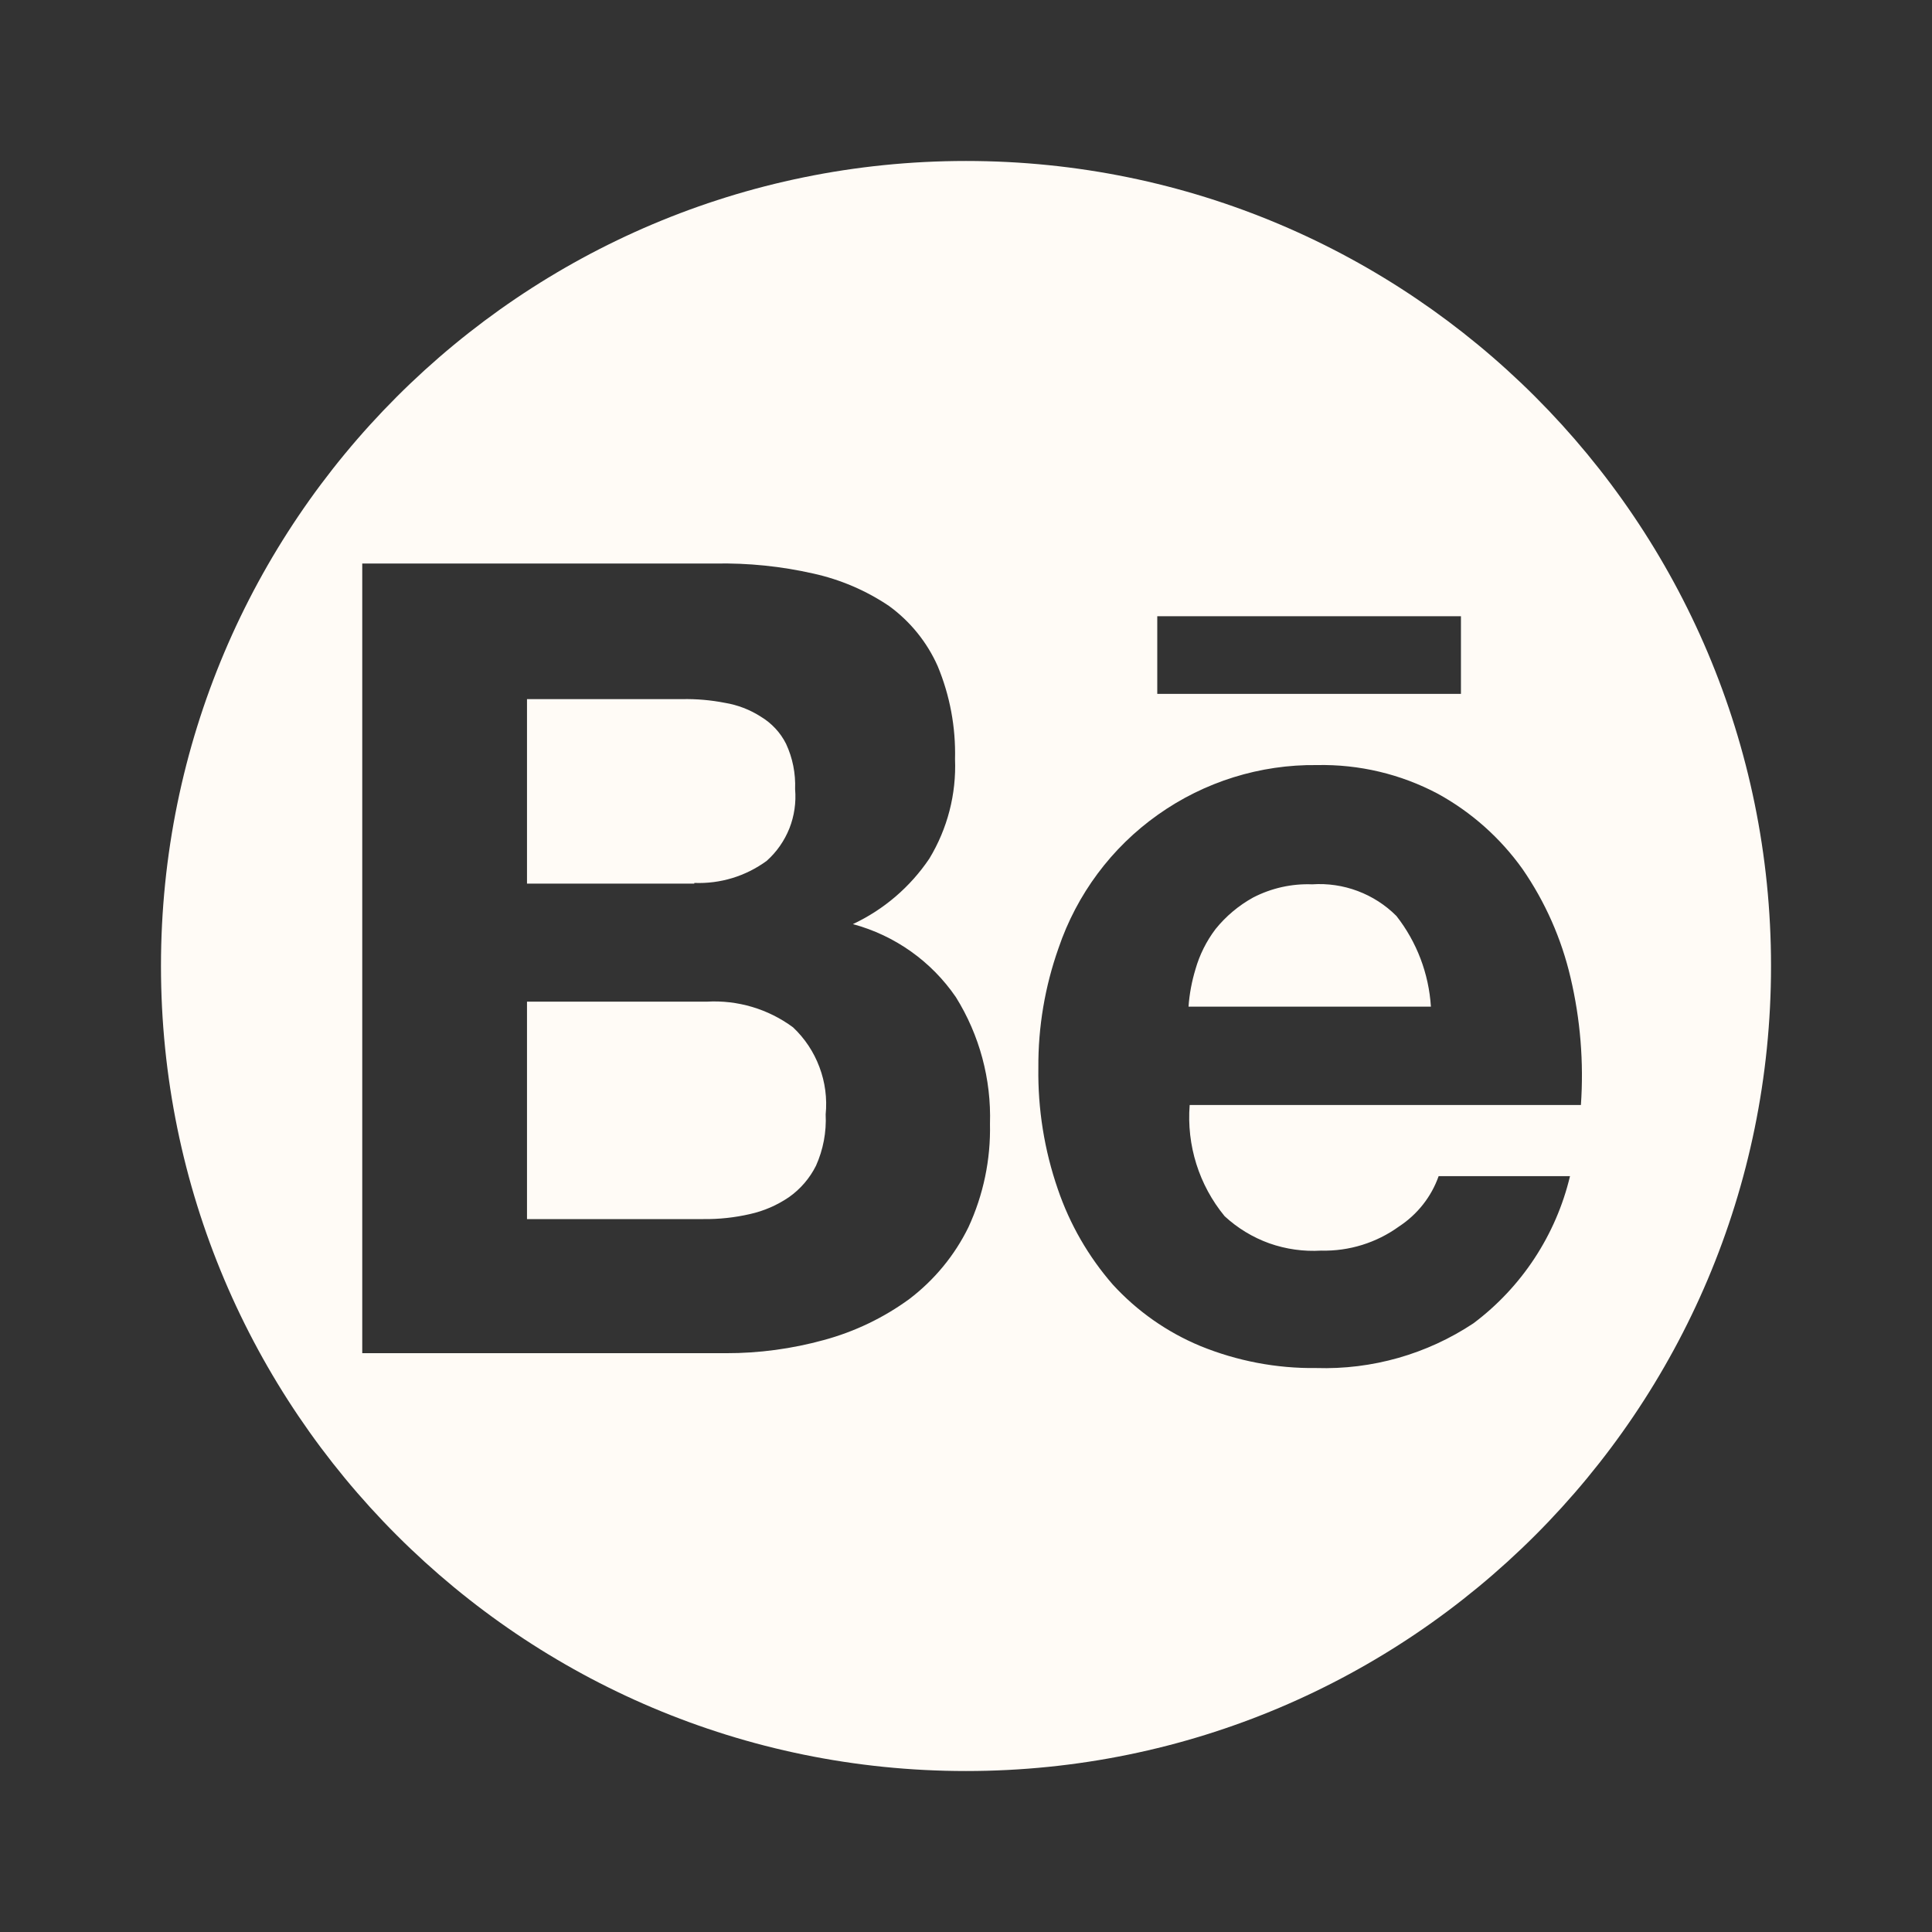 <svg width="22" height="22" viewBox="0 0 22 22" fill="none" xmlns="http://www.w3.org/2000/svg">
<rect x="0" y="0" width="22" height="22" fill="#333333" stroke="none"/>
<path fill-rule="evenodd" clip-rule="evenodd" d="M11 20.167C16.063 20.167 20.167 16.063 20.167 11C20.167 5.938 16.063 1.833 11 1.833C5.937 1.833 1.833 5.938 1.833 11C1.833 16.063 5.937 20.167 11 20.167ZM8.145 6.417C8.52 6.41 8.895 6.448 9.261 6.531C9.569 6.599 9.862 6.724 10.123 6.9C10.365 7.076 10.556 7.312 10.677 7.584C10.817 7.92 10.884 8.281 10.875 8.644C10.891 9.042 10.789 9.437 10.582 9.778C10.365 10.1 10.064 10.358 9.712 10.523C10.19 10.652 10.606 10.947 10.885 11.355C11.154 11.787 11.289 12.289 11.273 12.798C11.282 13.204 11.198 13.606 11.028 13.974C10.871 14.295 10.64 14.575 10.355 14.792C10.062 15.006 9.732 15.164 9.382 15.259C9.018 15.359 8.643 15.41 8.265 15.409H4.125V6.417H8.145ZM7.906 10.054C8.201 10.066 8.491 9.978 8.73 9.803C8.844 9.702 8.932 9.575 8.989 9.433C9.045 9.291 9.067 9.138 9.054 8.986C9.061 8.808 9.026 8.631 8.951 8.47C8.887 8.342 8.787 8.235 8.664 8.161C8.54 8.081 8.399 8.027 8.253 8.003C8.094 7.972 7.932 7.958 7.77 7.961H6.001V10.062H7.906V10.054ZM8.009 13.882C8.188 13.884 8.366 13.865 8.539 13.825C8.698 13.79 8.849 13.724 8.983 13.633C9.114 13.541 9.22 13.418 9.292 13.274C9.374 13.091 9.412 12.891 9.402 12.69C9.42 12.507 9.396 12.323 9.331 12.151C9.267 11.979 9.164 11.824 9.03 11.698C8.747 11.489 8.4 11.386 8.049 11.406H6.001V13.882H8.009ZM13.945 13.849C14.092 13.985 14.265 14.09 14.454 14.158C14.644 14.225 14.845 14.253 15.045 14.241C15.362 14.249 15.674 14.152 15.931 13.966C16.14 13.829 16.299 13.628 16.382 13.393H17.878C17.718 14.063 17.329 14.656 16.778 15.069C16.249 15.42 15.624 15.598 14.989 15.578C14.536 15.584 14.087 15.498 13.668 15.327C13.288 15.169 12.948 14.93 12.671 14.627C12.394 14.309 12.182 13.941 12.046 13.542C11.892 13.097 11.817 12.628 11.824 12.157C11.821 11.694 11.899 11.234 12.053 10.798C12.261 10.184 12.657 9.651 13.186 9.277C13.715 8.902 14.349 8.704 14.997 8.712C15.476 8.702 15.949 8.814 16.372 9.038C16.755 9.248 17.085 9.542 17.338 9.897C17.596 10.271 17.781 10.69 17.884 11.132C17.996 11.607 18.036 12.096 18.002 12.583H13.547C13.511 13.041 13.653 13.494 13.945 13.849ZM15.9 10.429C15.775 10.304 15.625 10.208 15.46 10.146C15.295 10.084 15.118 10.058 14.942 10.07C14.709 10.061 14.477 10.113 14.27 10.22C14.105 10.311 13.96 10.433 13.842 10.579C13.738 10.716 13.66 10.872 13.613 11.037C13.571 11.176 13.544 11.318 13.534 11.463H16.294C16.27 11.086 16.133 10.726 15.901 10.43L15.9 10.429ZM16.636 7.017H13.178V7.901H16.636V7.017Z" fill="#FFFBF6"/>
</svg>
